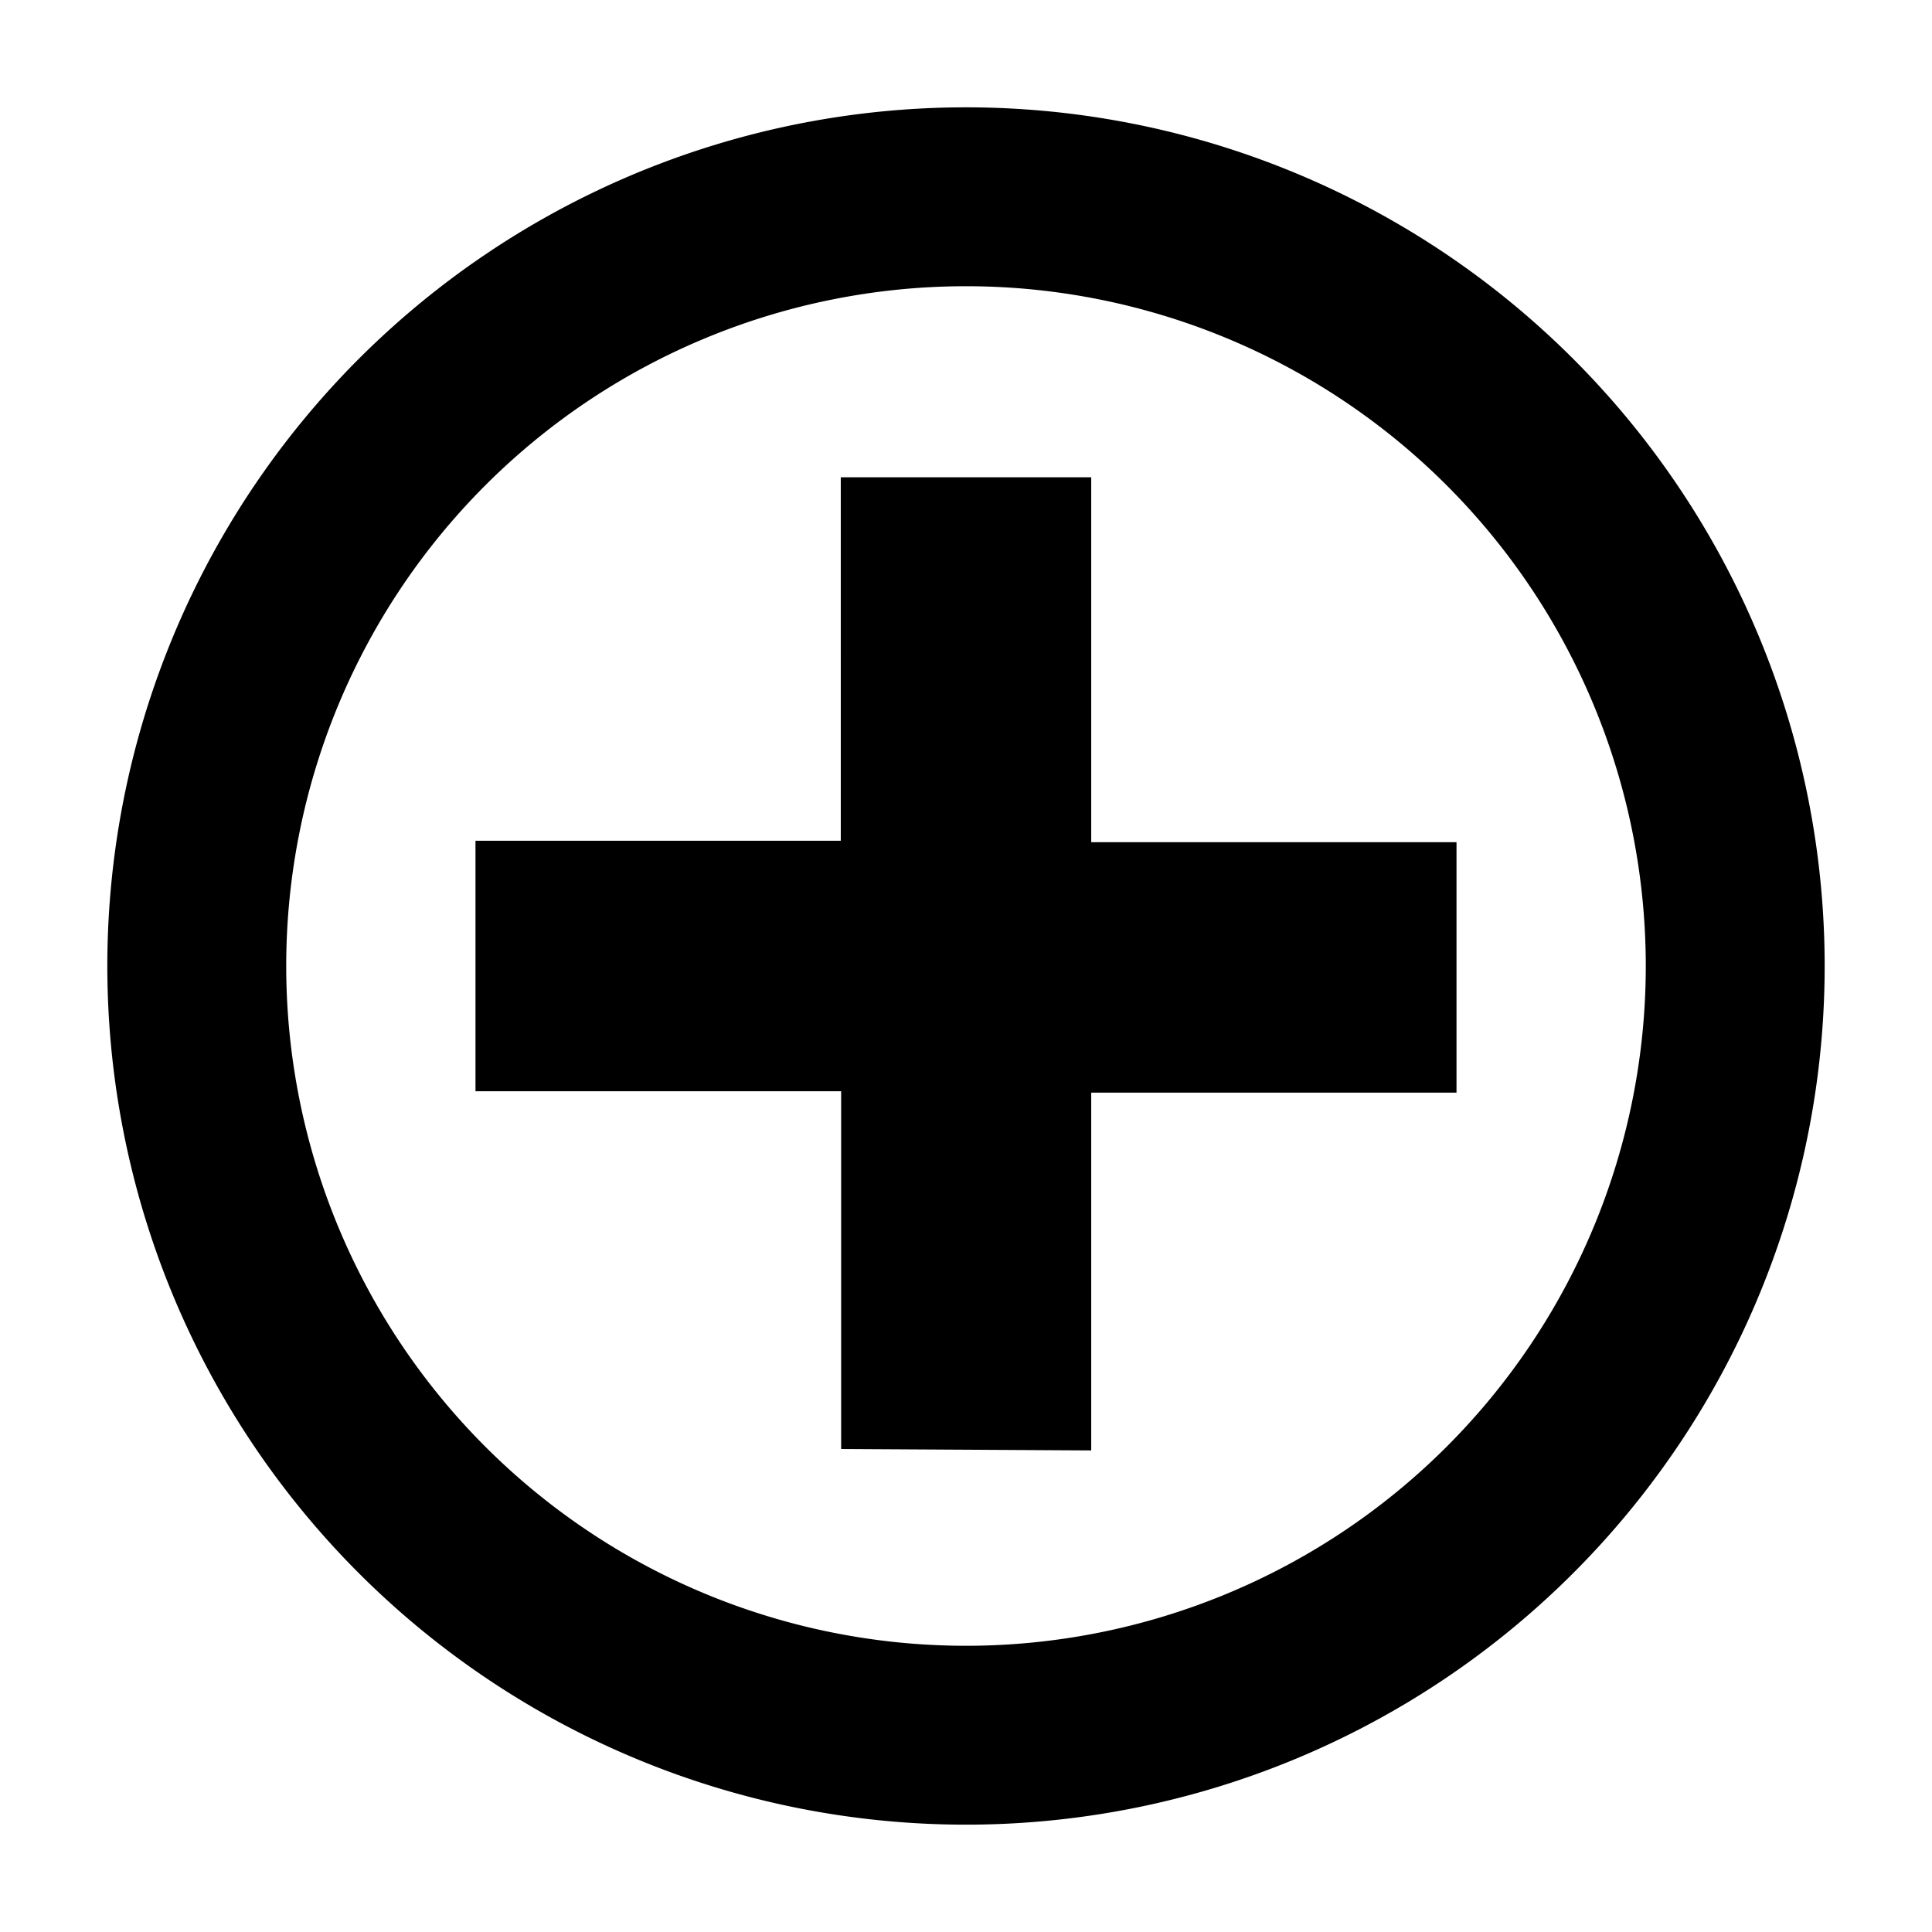 <svg xmlns="http://www.w3.org/2000/svg" viewBox="0 0 54 54"><path d="M30.5 40.54v-10h10.21v-7H30.5v-10.2h-7V23.5H13.29v7h10.22v10zM27 8A19 19 0 1 1 8 27 19 19 0 0 1 27 8m0-5a24 24 0 1 0 24 24A24 24 0 0 0 27 3z"/></svg>